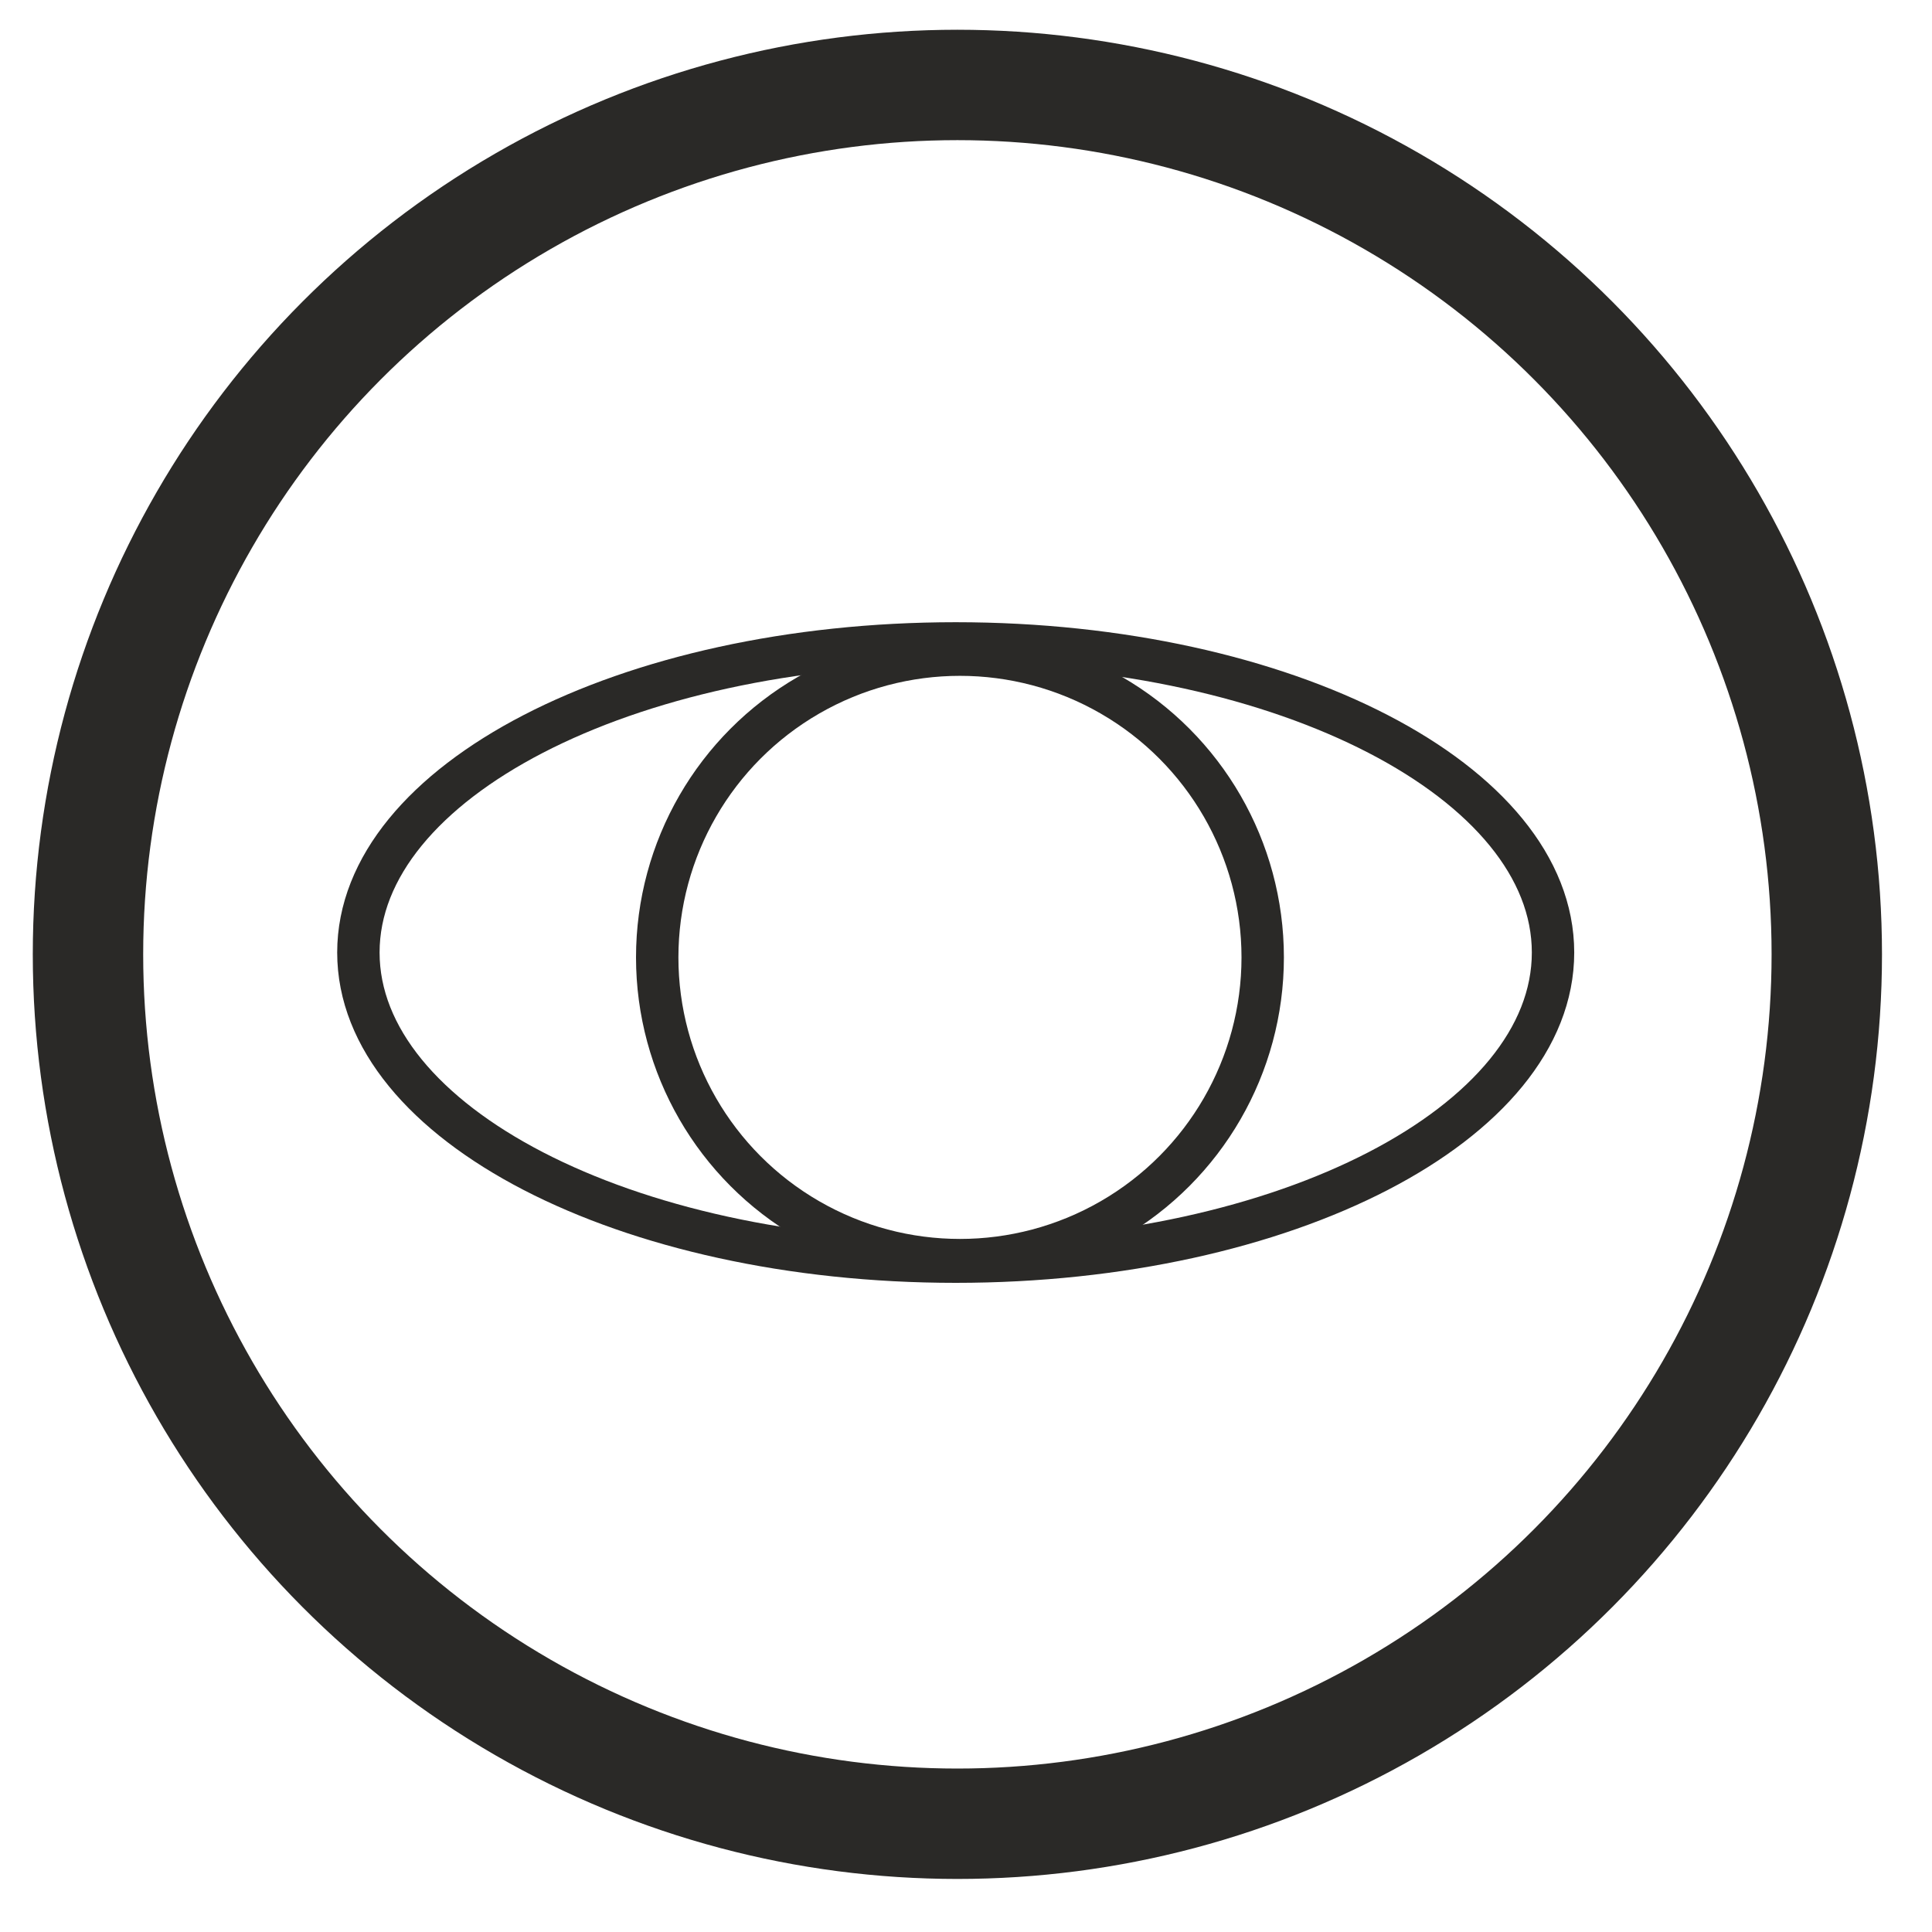 <svg id="Boton_Video" data-name="Boton Video" xmlns="http://www.w3.org/2000/svg" width="70" height="70" viewBox="0 0 70 70">
  <defs>
    <style>
      .cls-1, .cls-2, .cls-3 {
        fill: none;
        stroke: #2a2927;
      }

      .cls-1 {
        stroke-width: 4px;
      }

      .cls-1, .cls-2 {
        mix-blend-mode: multiply;
      }

      .cls-2, .cls-3 {
        stroke-width: 1.536px;
      }

      .cls-2 {
        fill-rule: evenodd;
      }
    </style>
  </defs>
  <circle id="Boton" class="cls-1" cx="34.688" cy="34.578" r="31.5"/>
  <path id="Boton_copia" data-name="Boton copia" class="cls-2" d="M34.627,23.312c11.953,0,21.642,5.014,21.642,11.2s-9.69,11.2-21.642,11.2S12.985,40.7,12.985,34.511,22.674,23.312,34.627,23.312Z"/>
  <circle id="Elipse_2" data-name="Elipse 2" class="cls-3" cx="34.781" cy="34.688" r="10.969"/>
</svg>
